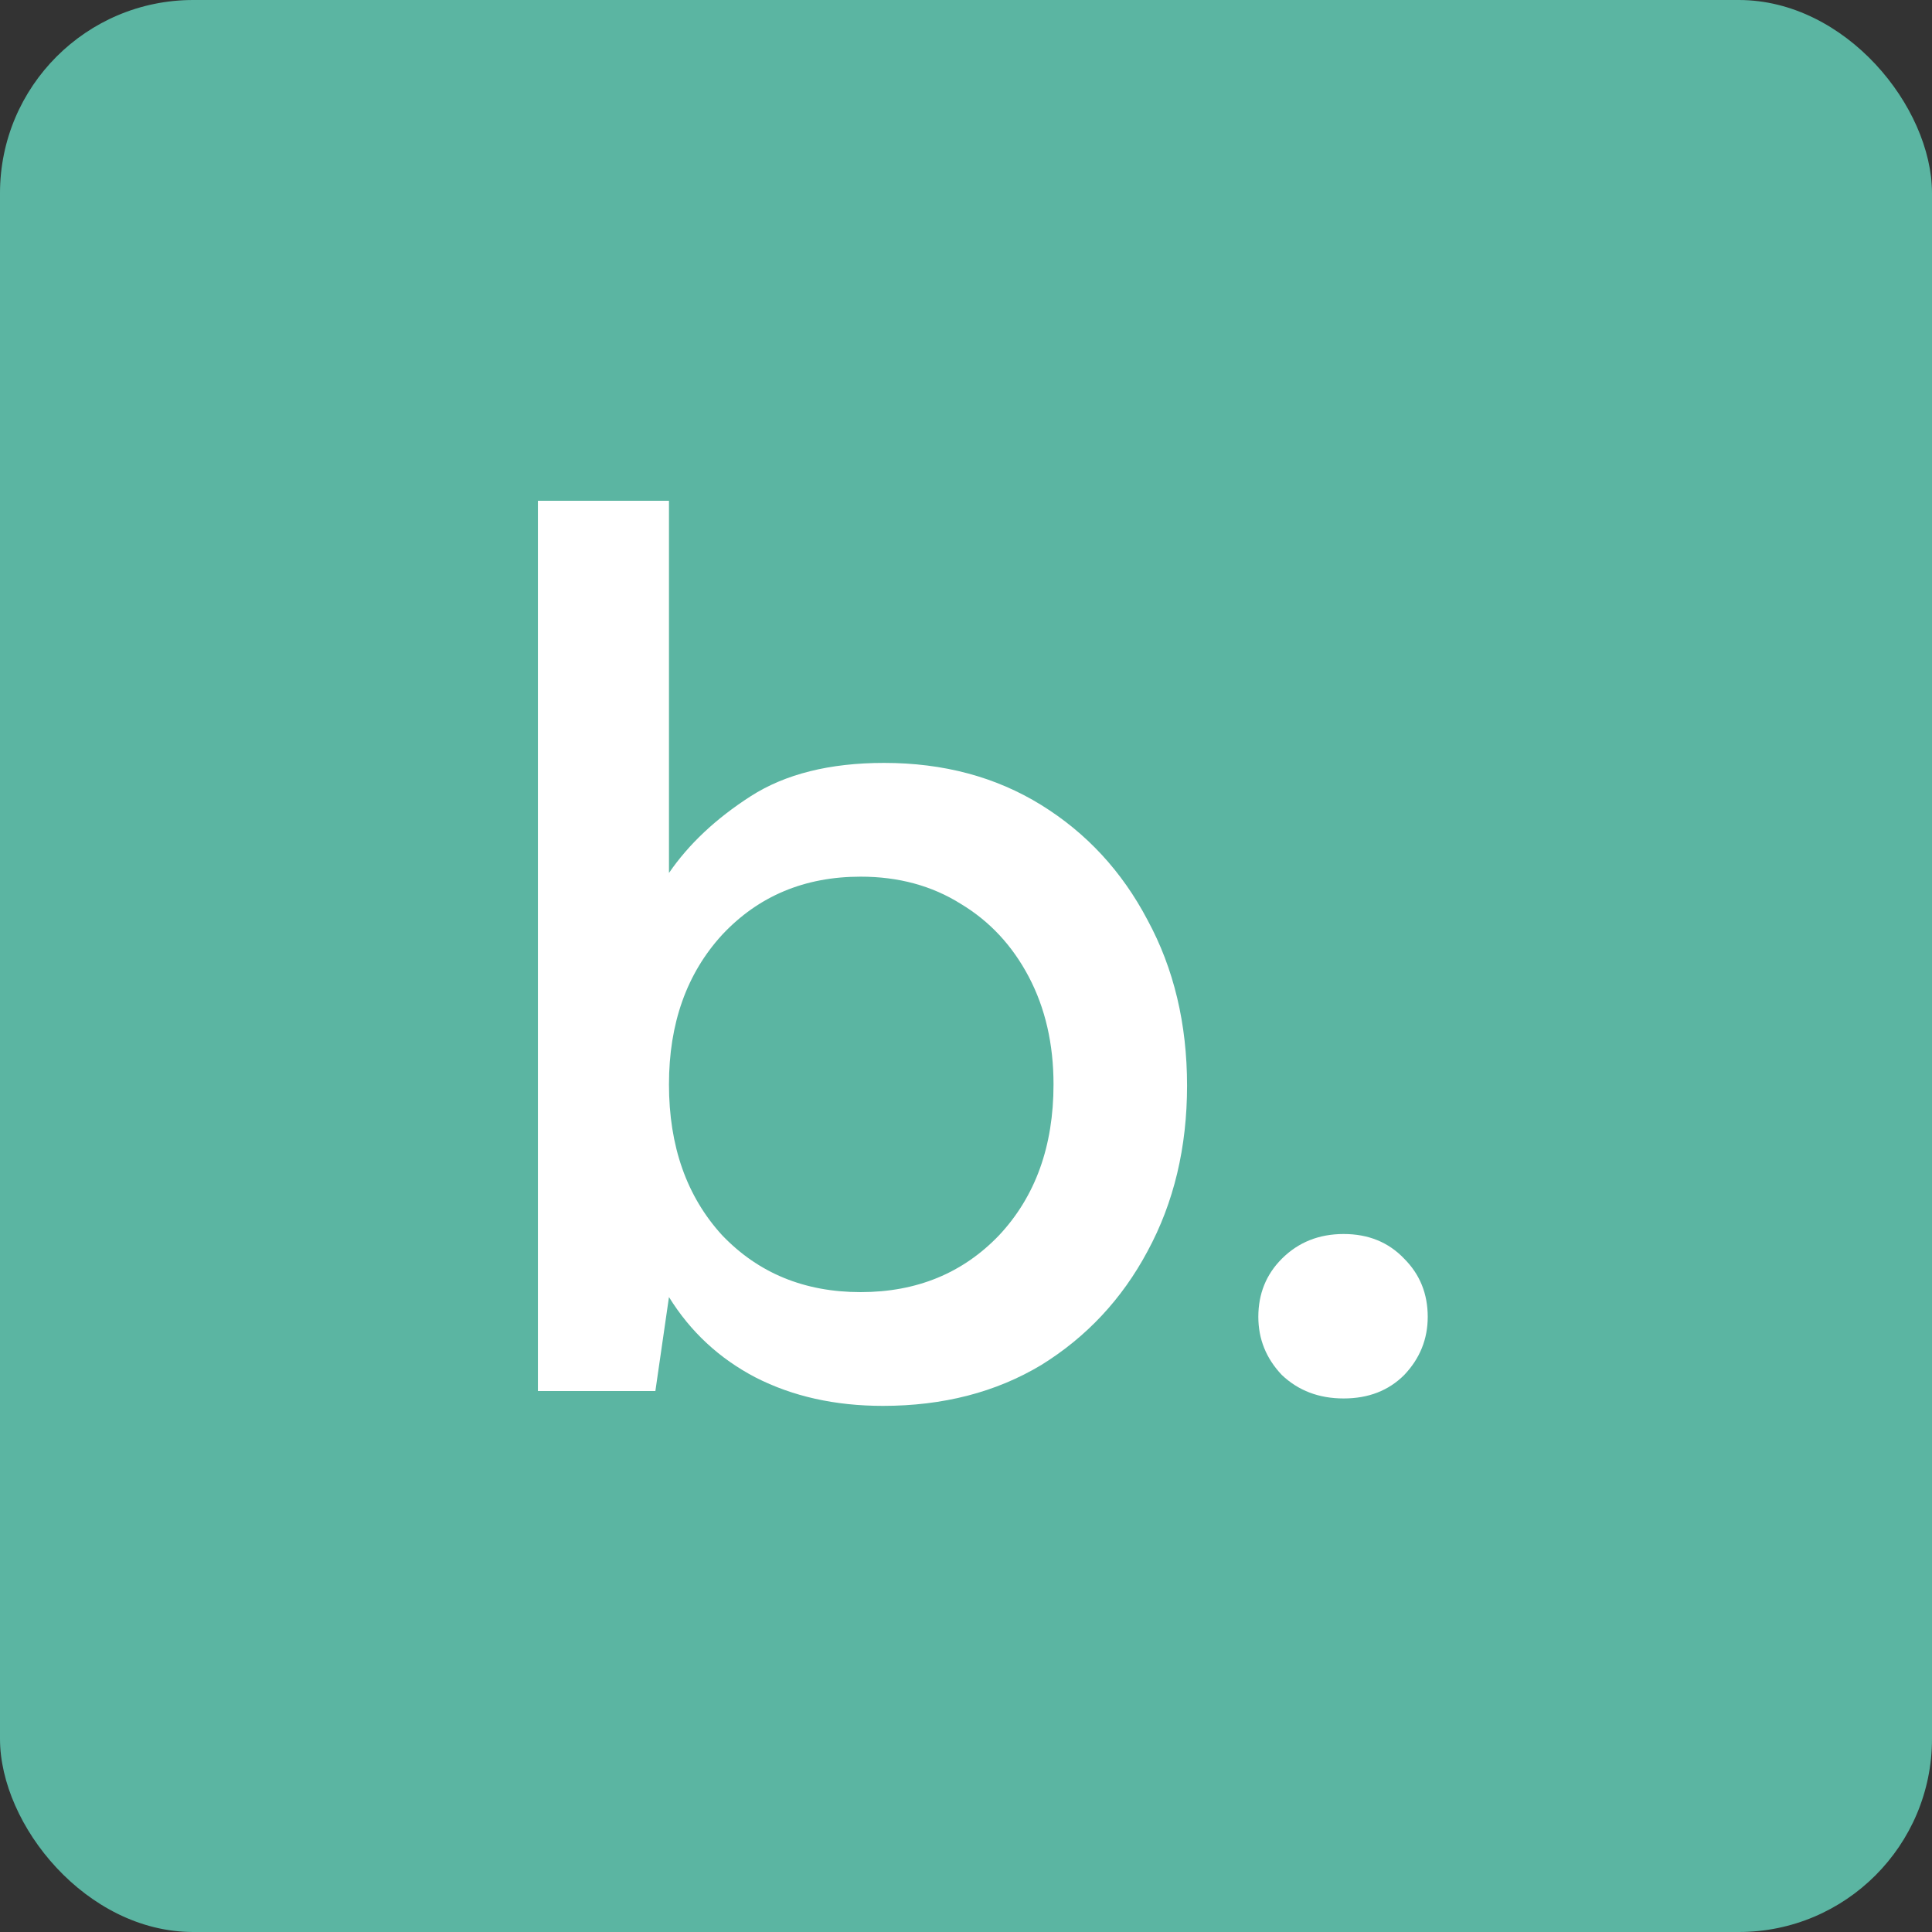 <svg width="100" height="100" viewBox="0 0 100 100" fill="none" xmlns="http://www.w3.org/2000/svg">
<rect x="0" y="0" width="100" height="100" fill="#333333" stroke="none"/>
<rect width="100" height="100" rx="10" fill="#5BB5A2"/>
<path d="M45.698 72.768C43.223 72.768 41.026 72.277 39.106 71.296C37.228 70.315 35.735 68.928 34.626 67.136L33.922 72H27.842V25.92H34.626V45.184C35.65 43.691 37.058 42.368 38.85 41.216C40.642 40.064 42.946 39.488 45.762 39.488C48.834 39.488 51.543 40.213 53.89 41.664C56.236 43.115 58.071 45.099 59.394 47.616C60.759 50.133 61.442 52.992 61.442 56.192C61.442 59.392 60.759 62.251 59.394 64.768C58.071 67.243 56.236 69.205 53.89 70.656C51.543 72.064 48.812 72.768 45.698 72.768ZM44.546 66.88C47.447 66.88 49.836 65.899 51.714 63.936C53.591 61.931 54.53 59.328 54.53 56.128C54.53 54.037 54.103 52.181 53.25 50.56C52.396 48.939 51.223 47.68 49.73 46.784C48.236 45.845 46.508 45.376 44.546 45.376C41.644 45.376 39.255 46.379 37.378 48.384C35.543 50.389 34.626 52.971 34.626 56.128C34.626 59.328 35.543 61.931 37.378 63.936C39.255 65.899 41.644 66.88 44.546 66.88ZM69.547 72.384C68.267 72.384 67.201 71.979 66.347 71.168C65.537 70.315 65.131 69.312 65.131 68.16C65.131 66.965 65.537 65.963 66.347 65.152C67.201 64.299 68.267 63.872 69.547 63.872C70.827 63.872 71.873 64.299 72.683 65.152C73.494 65.963 73.899 66.965 73.899 68.16C73.899 69.312 73.494 70.315 72.683 71.168C71.873 71.979 70.827 72.384 69.547 72.384Z" fill="white"/>
</svg>
